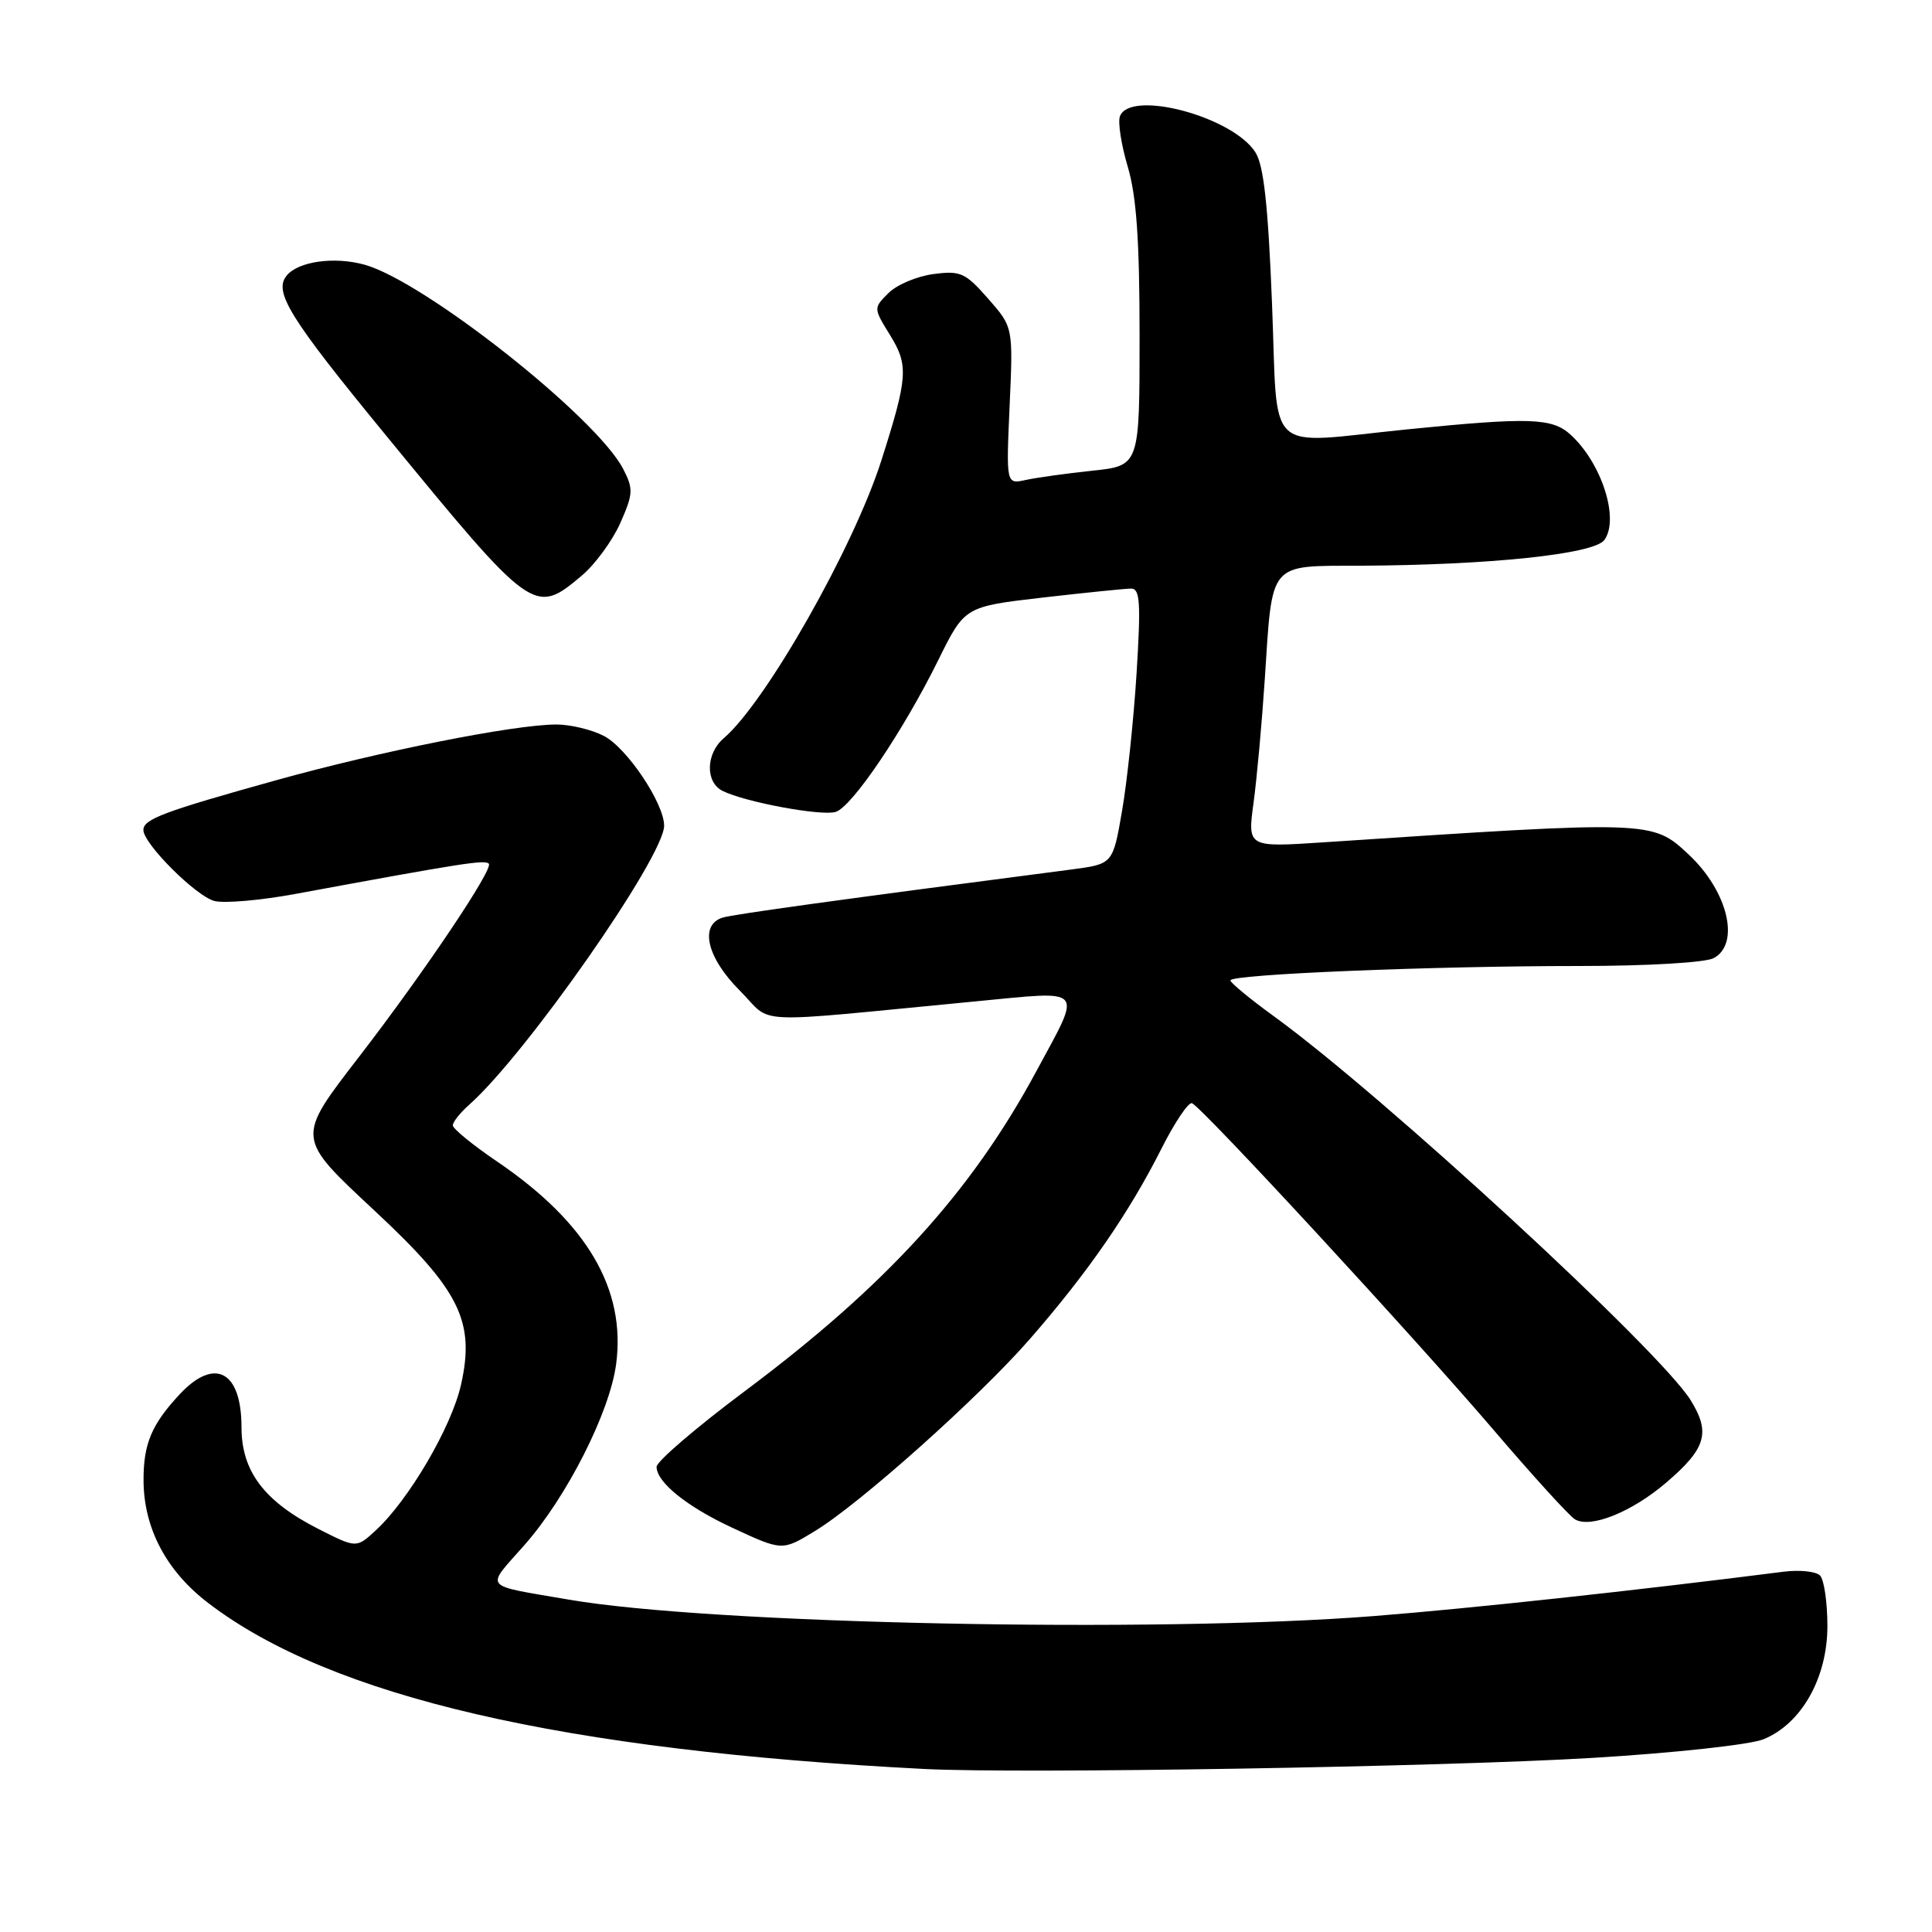 <?xml version="1.0" encoding="UTF-8" standalone="no"?>
<!DOCTYPE svg PUBLIC "-//W3C//DTD SVG 1.1//EN" "http://www.w3.org/Graphics/SVG/1.1/DTD/svg11.dtd" >
<svg xmlns="http://www.w3.org/2000/svg" xmlns:xlink="http://www.w3.org/1999/xlink" version="1.1" viewBox="0 0 256 256">
 <g >
 <path fill="currentColor"
d=" M 211.00 232.93 C 221.85 232.28 231.91 231.18 233.68 230.46 C 238.71 228.40 242.14 222.33 242.14 215.46 C 242.14 212.32 241.70 209.30 241.16 208.76 C 240.62 208.22 238.45 207.99 236.34 208.26 C 216.37 210.80 194.83 213.13 182.00 214.14 C 153.17 216.41 94.09 215.20 75.32 211.95 C 63.75 209.95 64.29 210.63 69.50 204.72 C 75.12 198.34 80.79 187.14 81.64 180.76 C 82.96 170.82 77.78 162.00 65.87 153.91 C 62.64 151.72 60.00 149.56 60.00 149.12 C 60.00 148.67 60.97 147.45 62.15 146.40 C 69.66 139.77 88.00 113.52 88.00 109.41 C 88.00 106.44 83.06 99.08 80.01 97.51 C 78.41 96.68 75.58 96.00 73.72 96.00 C 68.17 96.00 50.38 99.54 36.50 103.41 C 21.68 107.54 19.00 108.54 19.00 109.98 C 19.00 111.80 25.99 118.78 28.43 119.39 C 29.74 119.72 34.56 119.30 39.15 118.45 C 61.35 114.35 64.23 113.90 64.77 114.44 C 65.43 115.10 56.29 128.71 47.73 139.83 C 39.16 150.95 39.13 150.62 49.80 160.58 C 60.92 170.96 62.97 175.10 61.09 183.47 C 59.84 189.08 54.14 198.80 49.75 202.82 C 47.22 205.14 47.22 205.14 42.24 202.62 C 35.03 198.97 32.00 194.97 32.00 189.12 C 32.00 181.67 28.45 179.78 23.81 184.75 C 20.08 188.75 19.00 191.33 19.02 196.18 C 19.05 202.52 22.05 208.19 27.62 212.43 C 43.88 224.85 74.51 231.94 122.50 234.40 C 135.29 235.05 191.21 234.12 211.00 232.93 Z  M 108.00 202.86 C 113.97 199.23 129.74 185.14 136.45 177.44 C 144.14 168.63 149.61 160.71 153.91 152.18 C 155.66 148.71 157.48 146.01 157.94 146.18 C 159.25 146.67 187.43 177.21 197.93 189.50 C 203.10 195.55 207.94 200.87 208.69 201.32 C 210.77 202.55 216.22 200.36 220.80 196.44 C 226.06 191.94 226.68 189.84 224.03 185.55 C 219.96 178.97 183.28 145.17 168.81 134.67 C 165.65 132.38 163.05 130.23 163.03 129.91 C 162.99 129.10 189.68 128.00 209.22 128.00 C 218.28 128.00 225.96 127.55 227.07 126.96 C 230.63 125.06 228.95 118.08 223.76 113.23 C 218.92 108.71 219.00 108.72 175.40 111.61 C 165.30 112.28 165.30 112.28 166.10 106.39 C 166.54 103.15 167.21 95.78 167.59 90.00 C 168.62 74.26 167.99 75.01 180.23 74.96 C 197.35 74.88 211.21 73.43 212.58 71.56 C 214.62 68.77 212.22 61.32 208.08 57.57 C 205.64 55.37 202.64 55.27 186.50 56.89 C 167.29 58.82 169.38 60.76 168.55 40.25 C 168.03 27.17 167.45 21.89 166.34 20.17 C 163.30 15.43 149.77 11.84 148.40 15.40 C 148.10 16.17 148.57 19.18 149.43 22.08 C 150.59 25.98 151.00 31.85 151.00 44.54 C 151.00 61.71 151.00 61.71 144.75 62.37 C 141.31 62.73 137.33 63.29 135.91 63.60 C 133.32 64.17 133.32 64.17 133.78 53.76 C 134.25 43.35 134.25 43.35 130.93 39.57 C 127.90 36.12 127.26 35.84 123.66 36.32 C 121.48 36.61 118.81 37.74 117.72 38.84 C 115.73 40.82 115.73 40.83 117.94 44.41 C 120.41 48.40 120.30 49.99 116.79 61.00 C 113.12 72.53 101.49 93.03 95.91 97.81 C 93.52 99.85 93.43 103.65 95.75 104.80 C 98.73 106.29 108.89 108.17 110.74 107.58 C 112.91 106.89 119.67 96.89 124.34 87.44 C 127.83 80.38 127.83 80.38 138.17 79.18 C 143.85 78.53 149.13 77.99 149.90 77.99 C 151.06 78.00 151.18 79.93 150.60 89.25 C 150.21 95.44 149.34 103.65 148.67 107.50 C 147.46 114.49 147.46 114.49 141.98 115.21 C 111.28 119.20 97.22 121.14 95.75 121.59 C 92.64 122.56 93.66 126.90 98.03 131.26 C 102.58 135.82 98.57 135.63 129.24 132.69 C 144.01 131.28 143.43 130.61 137.29 142.00 C 128.65 158.02 117.42 170.34 98.67 184.35 C 92.25 189.15 87.00 193.65 87.00 194.36 C 87.00 196.40 91.03 199.65 97.00 202.42 C 103.66 205.52 103.64 205.52 108.00 202.86 Z  M 77.08 76.28 C 78.85 74.79 81.15 71.65 82.19 69.31 C 83.91 65.43 83.94 64.78 82.57 62.13 C 79.01 55.26 56.21 37.26 48.29 35.07 C 44.30 33.97 39.55 34.63 38.00 36.50 C 36.21 38.65 38.31 42.05 51.06 57.59 C 70.59 81.41 70.80 81.56 77.08 76.28 Z "/>
</g>
</svg>